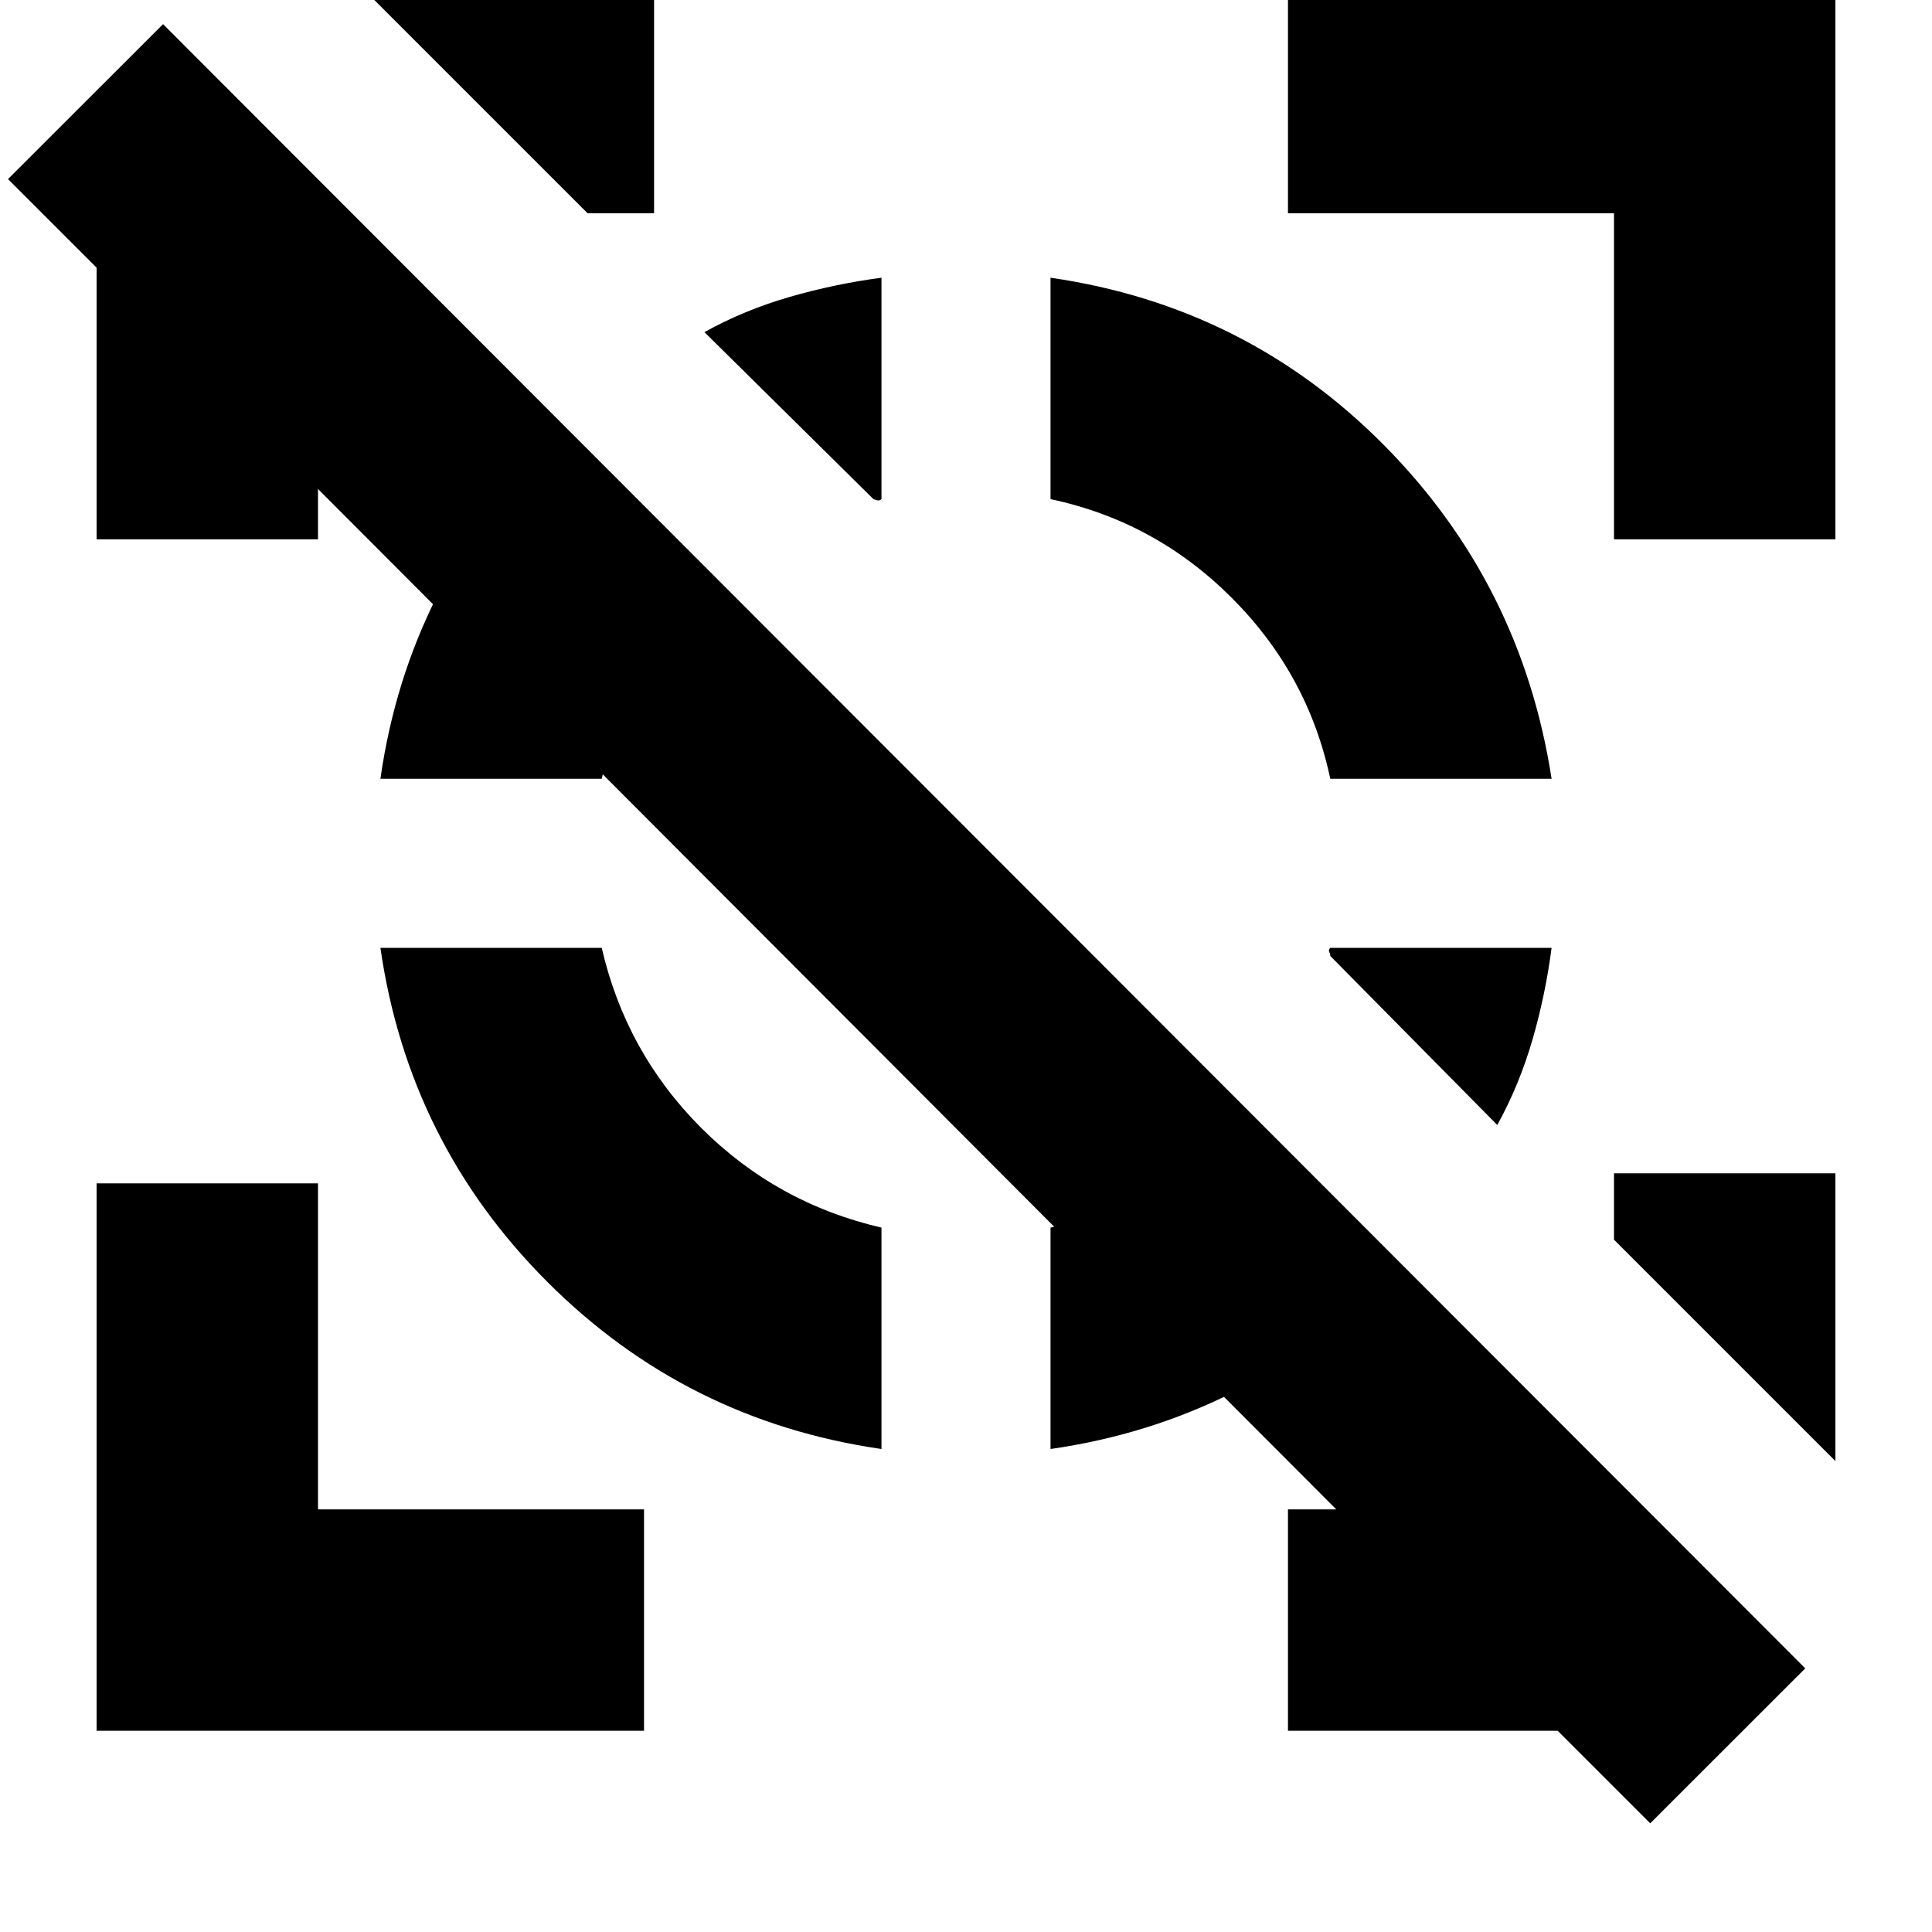 <svg xmlns="http://www.w3.org/2000/svg" height="20" width="20"><path d="M9.125 2.875v2.292q-.021.021-.052.01l-.031-.01-1.75-1.729q.416-.23.885-.365.469-.135.948-.198Zm6.937 6.937q-.062.48-.197.948-.136.469-.365.886l-1.729-1.75q0-.021-.011-.042-.01-.021.011-.042ZM1 17.917V12.25h2.292v3.375h3.375v2.292ZM16.708 5.583V2.208h-3.375V-.083H19v5.666ZM6.083 2.208 3.792-.083h2.979v2.291ZM19 15.125l-2.292-2.292v-.687H19ZM3.938 9.812h2.291q.25 1.084 1.031 1.865.782.781 1.865 1.031V15q-2.021-.292-3.458-1.729-1.438-1.438-1.729-3.459Zm1.729-5.208 1.604 1.584q-.396.374-.656.843-.261.469-.386 1.031H3.938q.145-1.02.593-1.906.448-.885 1.136-1.552Zm7.083 7.063 1.583 1.604q-.666.687-1.552 1.135-.885.448-1.906.594v-2.292q.563-.125 1.031-.385.469-.261.844-.656Zm-1.875-8.792q2.021.292 3.448 1.729 1.427 1.438 1.739 3.458h-2.291q-.229-1.083-1.021-1.874-.792-.792-1.875-1.021Zm5.25 15.042h-2.792v-2.292h.5L3.292 5.062v.521H1V2.771l-.917-.917L1.688.25l17 17.021-1.605 1.604Z"/></svg>